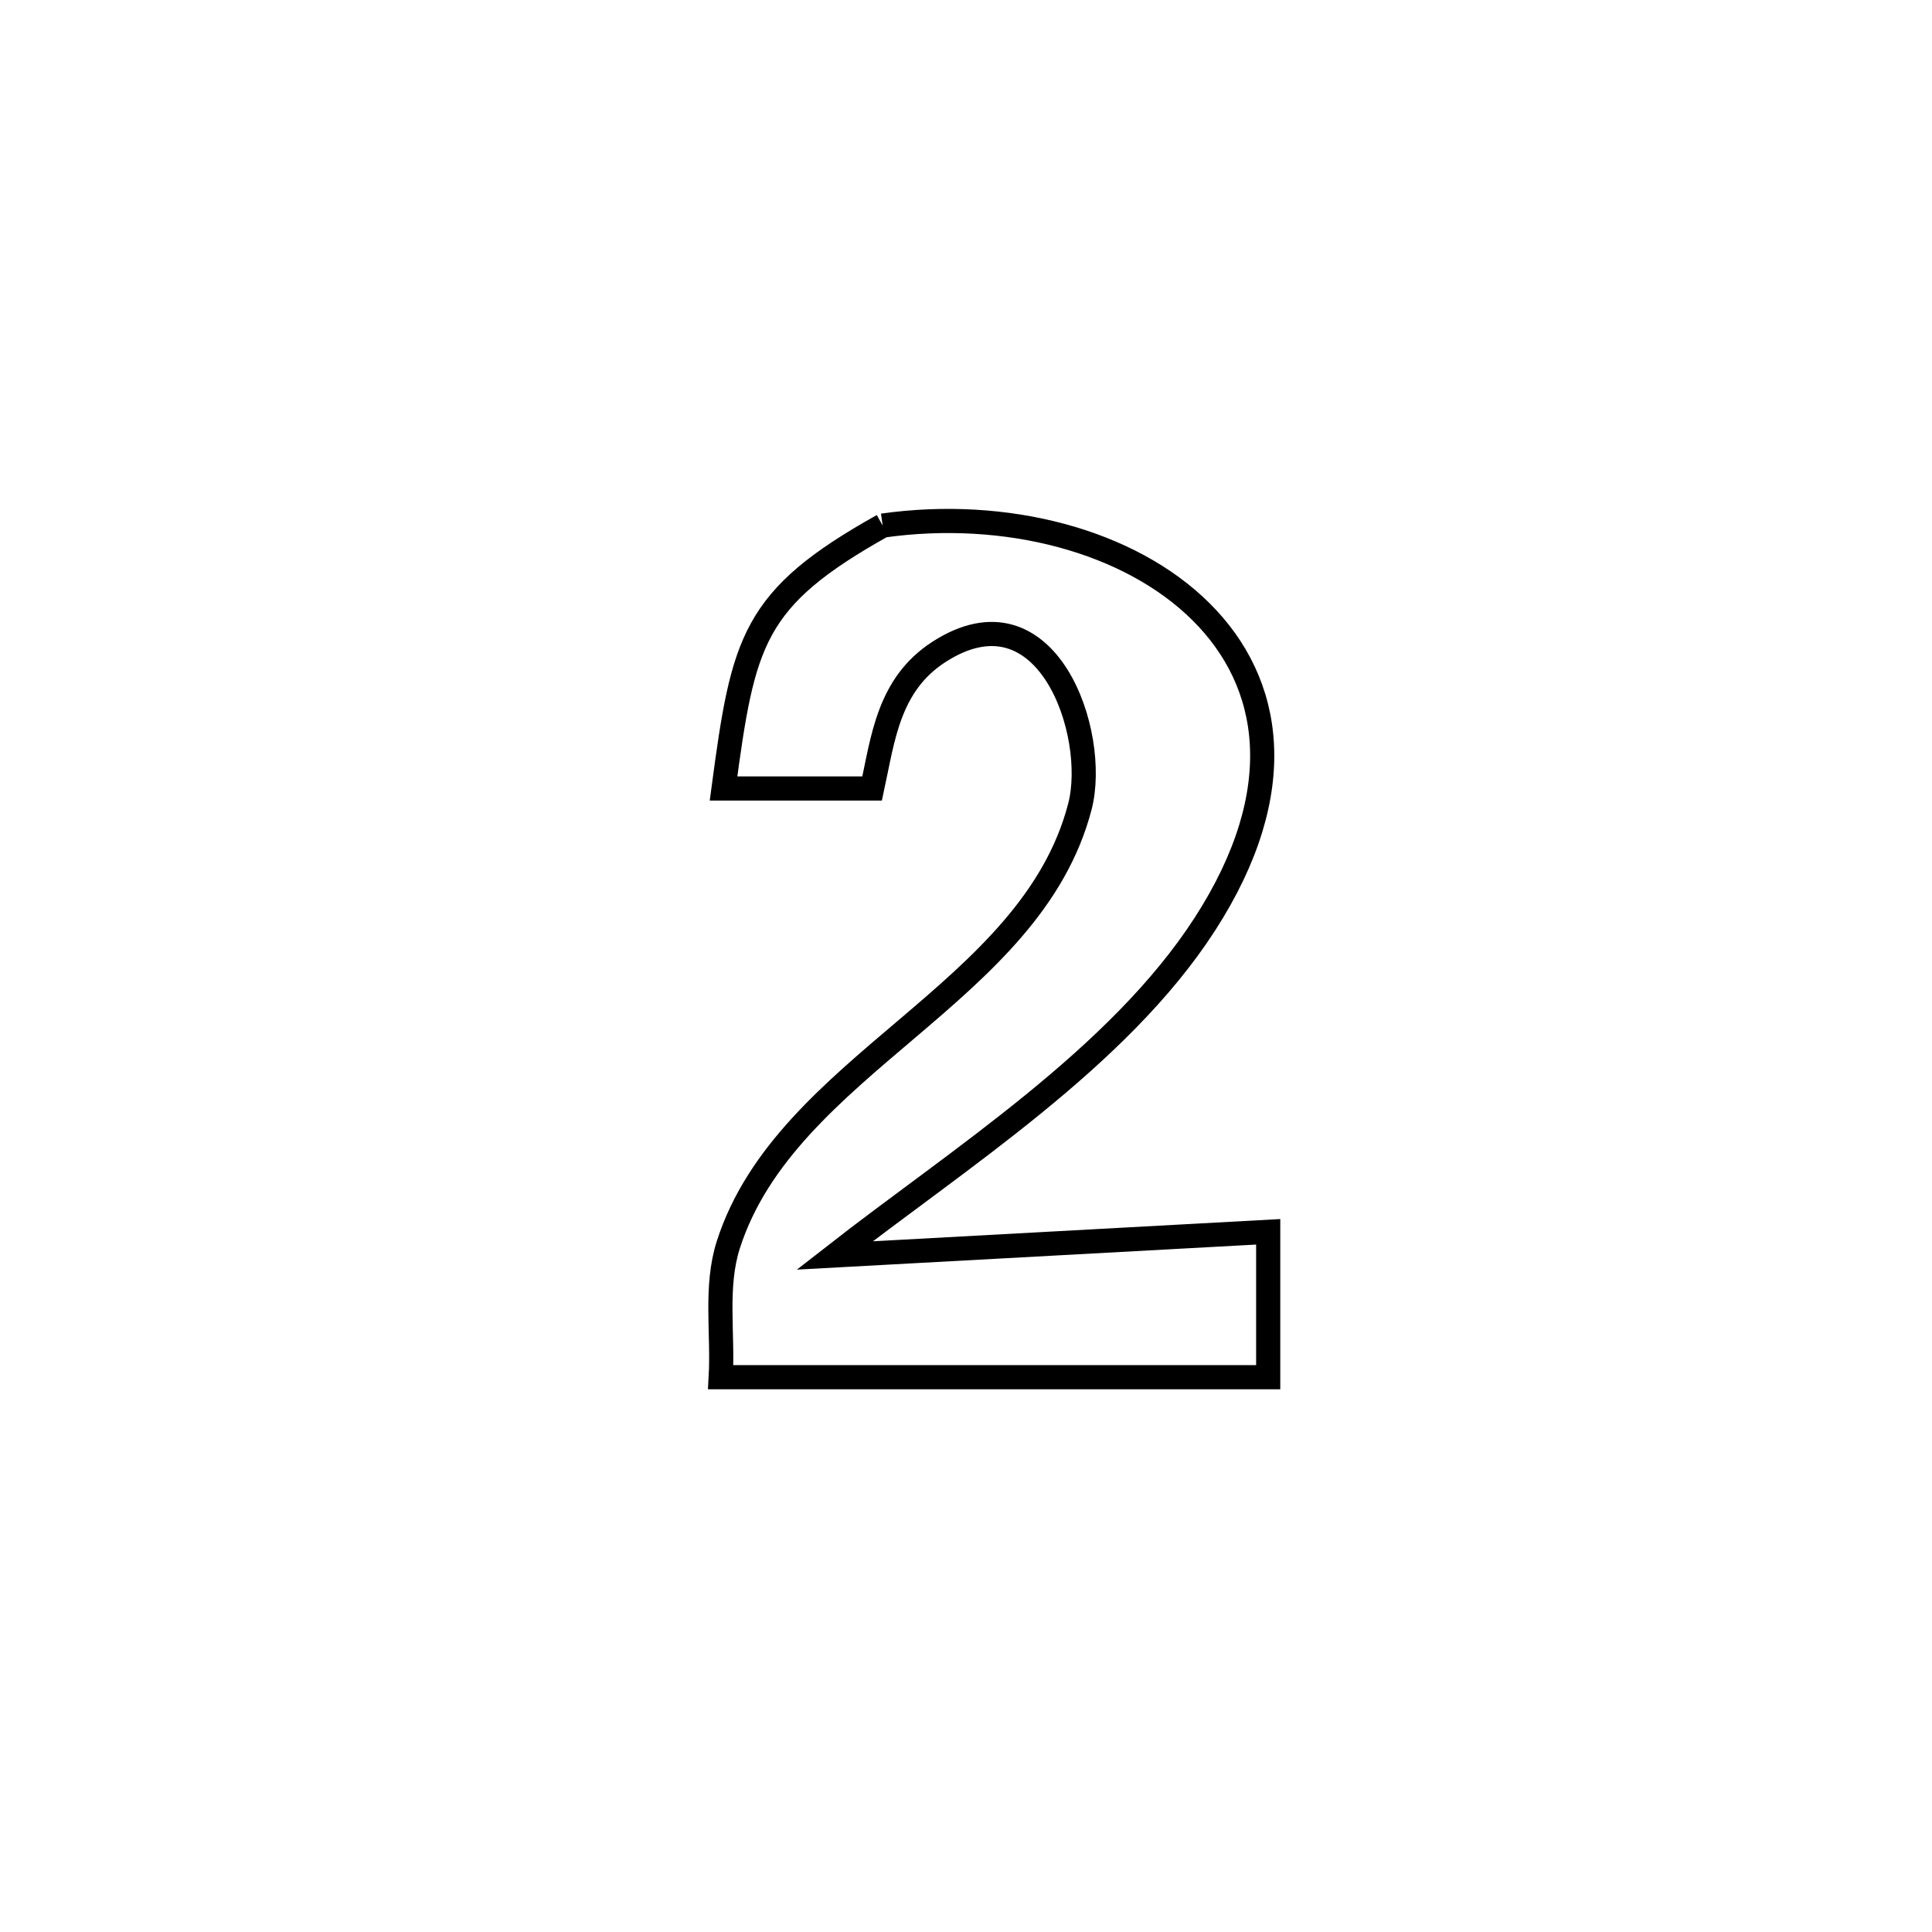 <svg xmlns="http://www.w3.org/2000/svg" viewBox="0.0 0.0 24.0 24.0" height="200px" width="200px"><path fill="none" stroke="black" stroke-width=".3" stroke-opacity="1.0"  filling="0" d="M10.965 6.529 L10.965 6.529 C12.499 6.312 14.034 6.72 14.918 7.598 C15.803 8.475 16.037 9.821 14.968 11.479 C13.895 13.143 11.897 14.402 10.368 15.596 L10.368 15.596 C12.163 15.498 13.959 15.4 15.754 15.302 L15.754 15.302 C15.754 15.904 15.754 16.506 15.754 17.108 L15.754 17.108 C13.487 17.108 11.22 17.108 8.953 17.108 L8.953 17.108 C8.984 16.559 8.88 15.985 9.048 15.461 C9.772 13.21 12.808 12.359 13.415 10.019 C13.65 9.113 13.007 7.229 11.661 8.1 C11.035 8.506 10.968 9.178 10.834 9.795 L10.834 9.795 C10.219 9.795 9.603 9.795 8.988 9.795 L8.988 9.795 C9.234 7.954 9.345 7.435 10.965 6.529 L10.965 6.529"></path></svg>